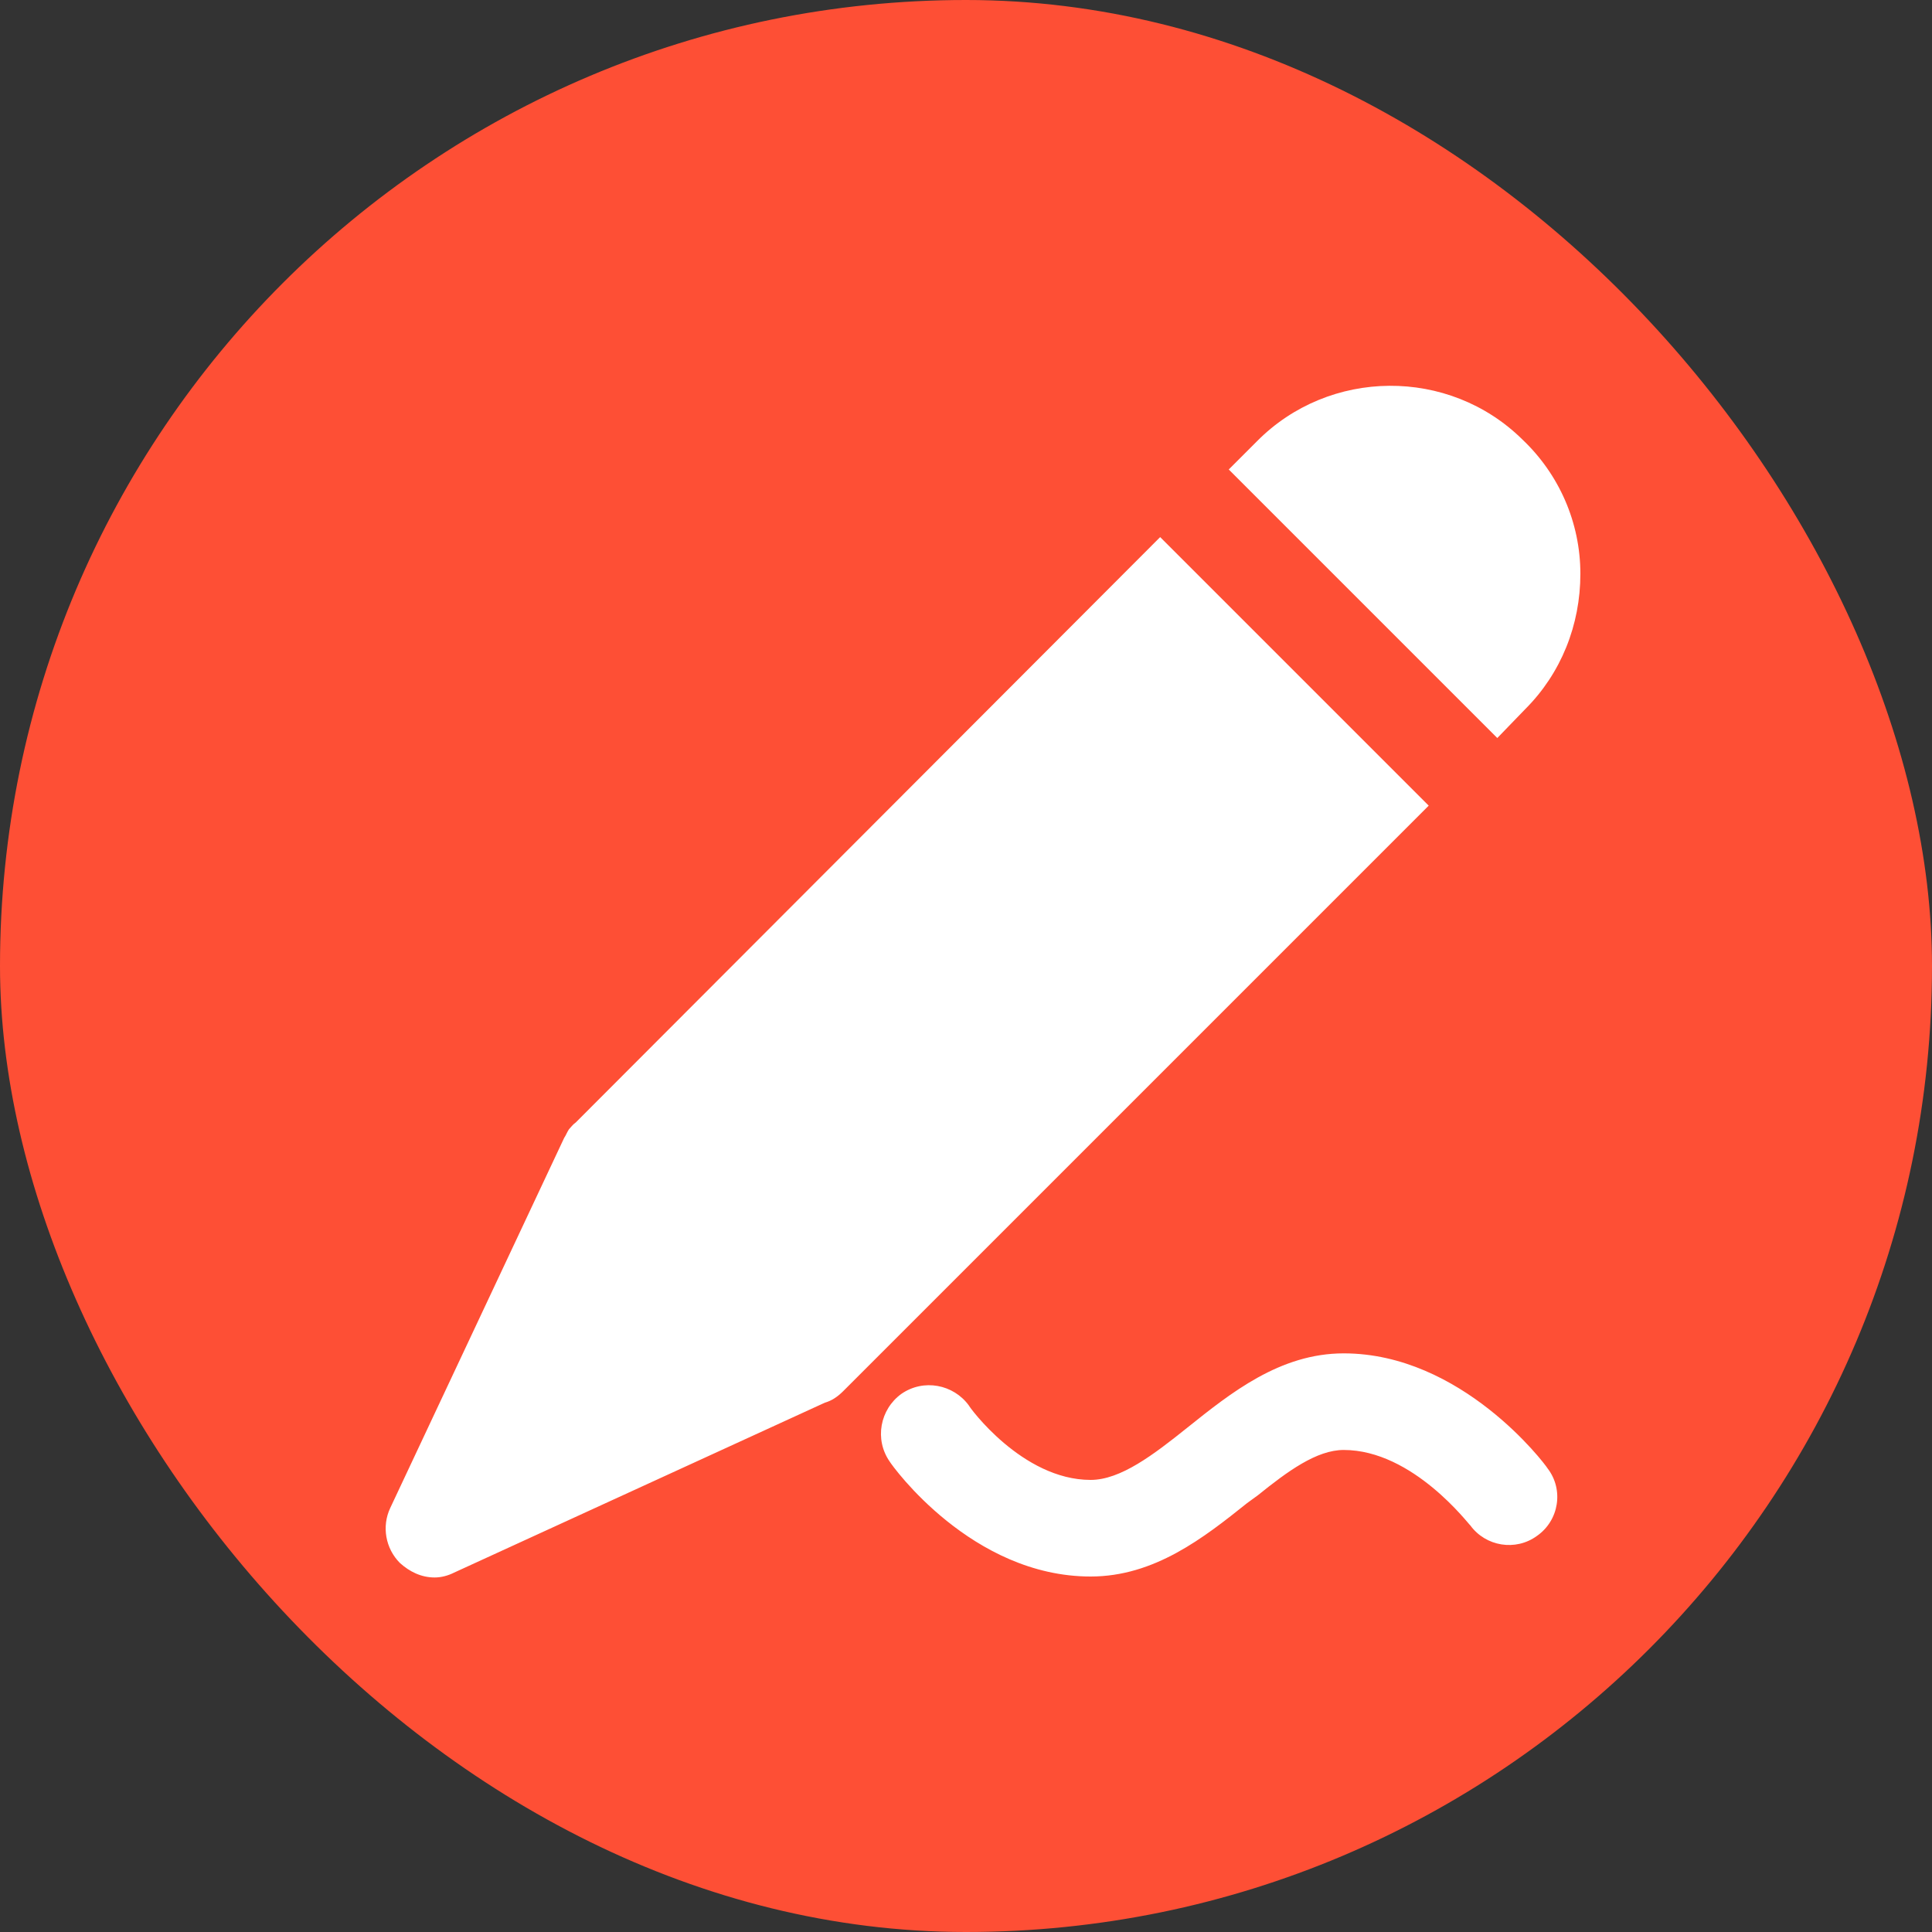 <svg width="20" height="20" viewBox="0 0 20 20" fill="none" xmlns="http://www.w3.org/2000/svg" xmlns:xlink="http://www.w3.org/1999/xlink">
	<rect x="0" y="0" width="20" height="20" fill="#333333" stroke="none"/>
	<desc>
			Created with Pixso.
	</desc>
	<defs/>
	<rect rx="10" width="20" height="20" fill="#FE4F35" fill-opacity="1"/>
	<path d="M12.01 5.56L14.79 8.34L8.73 14.4C8.67 14.46 8.61 14.5 8.54 14.52L4.7 16.28C4.64 16.31 4.57 16.33 4.5 16.33C4.36 16.33 4.24 16.27 4.14 16.18C3.99 16.03 3.95 15.8 4.04 15.61L5.84 11.78C5.86 11.75 5.87 11.72 5.89 11.69C5.91 11.67 5.93 11.64 5.96 11.62L12.01 5.56ZM13.91 14.01C15.13 14.01 15.99 15.15 16.02 15.2C16.19 15.42 16.14 15.74 15.91 15.9C15.69 16.06 15.38 16.01 15.22 15.79C15.21 15.79 14.63 15.01 13.91 15.01C13.63 15.01 13.33 15.23 13.02 15.48L12.91 15.56C12.46 15.92 11.95 16.32 11.29 16.32C10.06 16.32 9.24 15.18 9.21 15.13C9.05 14.9 9.11 14.59 9.33 14.43C9.56 14.27 9.87 14.33 10.03 14.55C10.03 14.56 10.58 15.32 11.29 15.32C11.6 15.32 11.94 15.06 12.29 14.78C12.74 14.42 13.25 14.01 13.91 14.01ZM13.01 4.57C13.76 3.81 15 3.8 15.76 4.55C16.14 4.91 16.36 5.41 16.36 5.94C16.36 6.47 16.16 6.97 15.79 7.34L15.5 7.64L12.72 4.86L13.01 4.57Z" fill="#FFFFFF" fill-opacity="1" fill-rule="evenodd"/>
	<path d="M14.79 8.34L8.73 14.4C8.67 14.46 8.61 14.5 8.54 14.52L4.7 16.28C4.64 16.31 4.57 16.33 4.5 16.33C4.36 16.33 4.24 16.27 4.14 16.18C3.99 16.03 3.95 15.8 4.04 15.61L5.84 11.78C5.86 11.75 5.87 11.72 5.89 11.69C5.91 11.67 5.93 11.64 5.96 11.62L12.01 5.56L14.79 8.34ZM16.02 15.2C16.19 15.42 16.14 15.74 15.91 15.9C15.69 16.06 15.38 16.01 15.22 15.79C15.21 15.79 14.63 15.01 13.91 15.01C13.63 15.01 13.33 15.23 13.02 15.48L12.91 15.56C12.46 15.92 11.95 16.32 11.29 16.32C10.06 16.32 9.24 15.18 9.21 15.13C9.05 14.9 9.11 14.59 9.33 14.43C9.56 14.27 9.87 14.33 10.03 14.55C10.03 14.56 10.58 15.32 11.29 15.32C11.6 15.32 11.94 15.06 12.29 14.78C12.74 14.42 13.25 14.01 13.91 14.01C15.13 14.01 15.99 15.15 16.02 15.2ZM15.76 4.55C16.14 4.91 16.36 5.41 16.36 5.94C16.36 6.47 16.16 6.97 15.79 7.34L15.5 7.64L12.72 4.86L13.01 4.57C13.76 3.81 15 3.8 15.76 4.55Z" stroke="#000000" stroke-opacity="0" stroke-width="1"/>
</svg>
